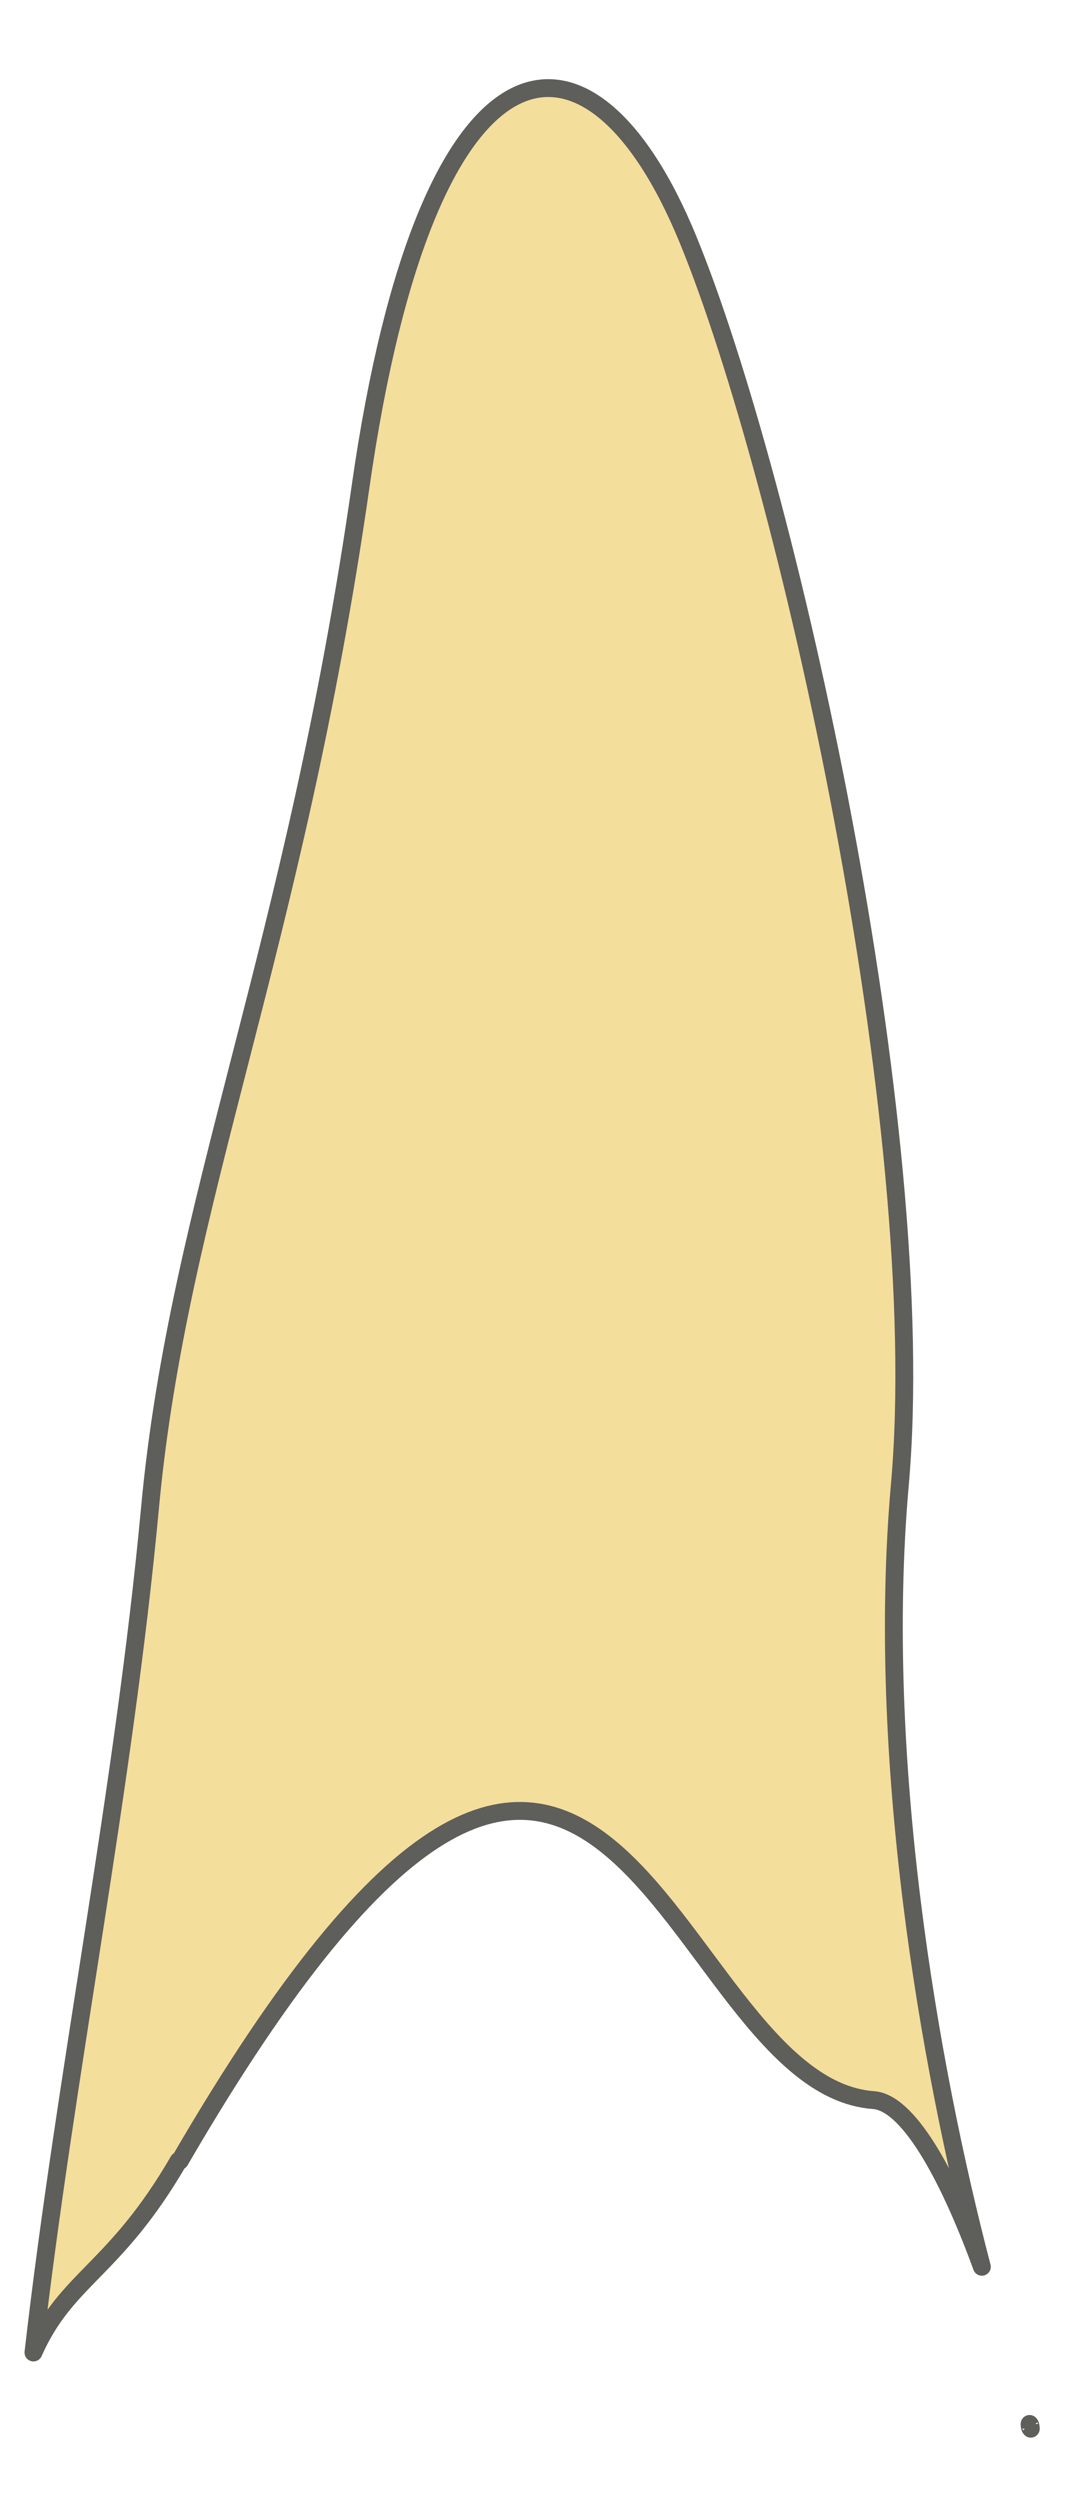 <svg width="9" height="21" viewBox="0 0 9 21" fill="none" xmlns="http://www.w3.org/2000/svg">
<path d="M8.662 20.4C8.662 20.4 8.662 20.37 8.652 20.36C8.652 20.37 8.652 20.39 8.662 20.4Z" fill="#F4DE9C" stroke="#5E5E5A" stroke-width="0.15" stroke-linecap="round" stroke-linejoin="round"/>
<path d="M1.511 18.15C5.131 11.92 5.551 17.51 7.341 17.64C7.621 17.66 7.951 18.22 8.251 19.04C7.801 17.32 7.361 14.76 7.561 12.48C7.831 9.48 6.611 4.03 5.781 2.01C4.951 -0.01 3.591 0.17 3.031 4.08C2.471 7.99 1.501 10.08 1.261 12.66C1.041 15.03 0.551 17.41 0.281 19.76C0.561 19.13 0.961 19.08 1.501 18.15H1.511Z" fill="#F4DE9C" stroke="#5E5E5A" stroke-width="0.15" stroke-linecap="round" stroke-linejoin="round"/>
</svg>
